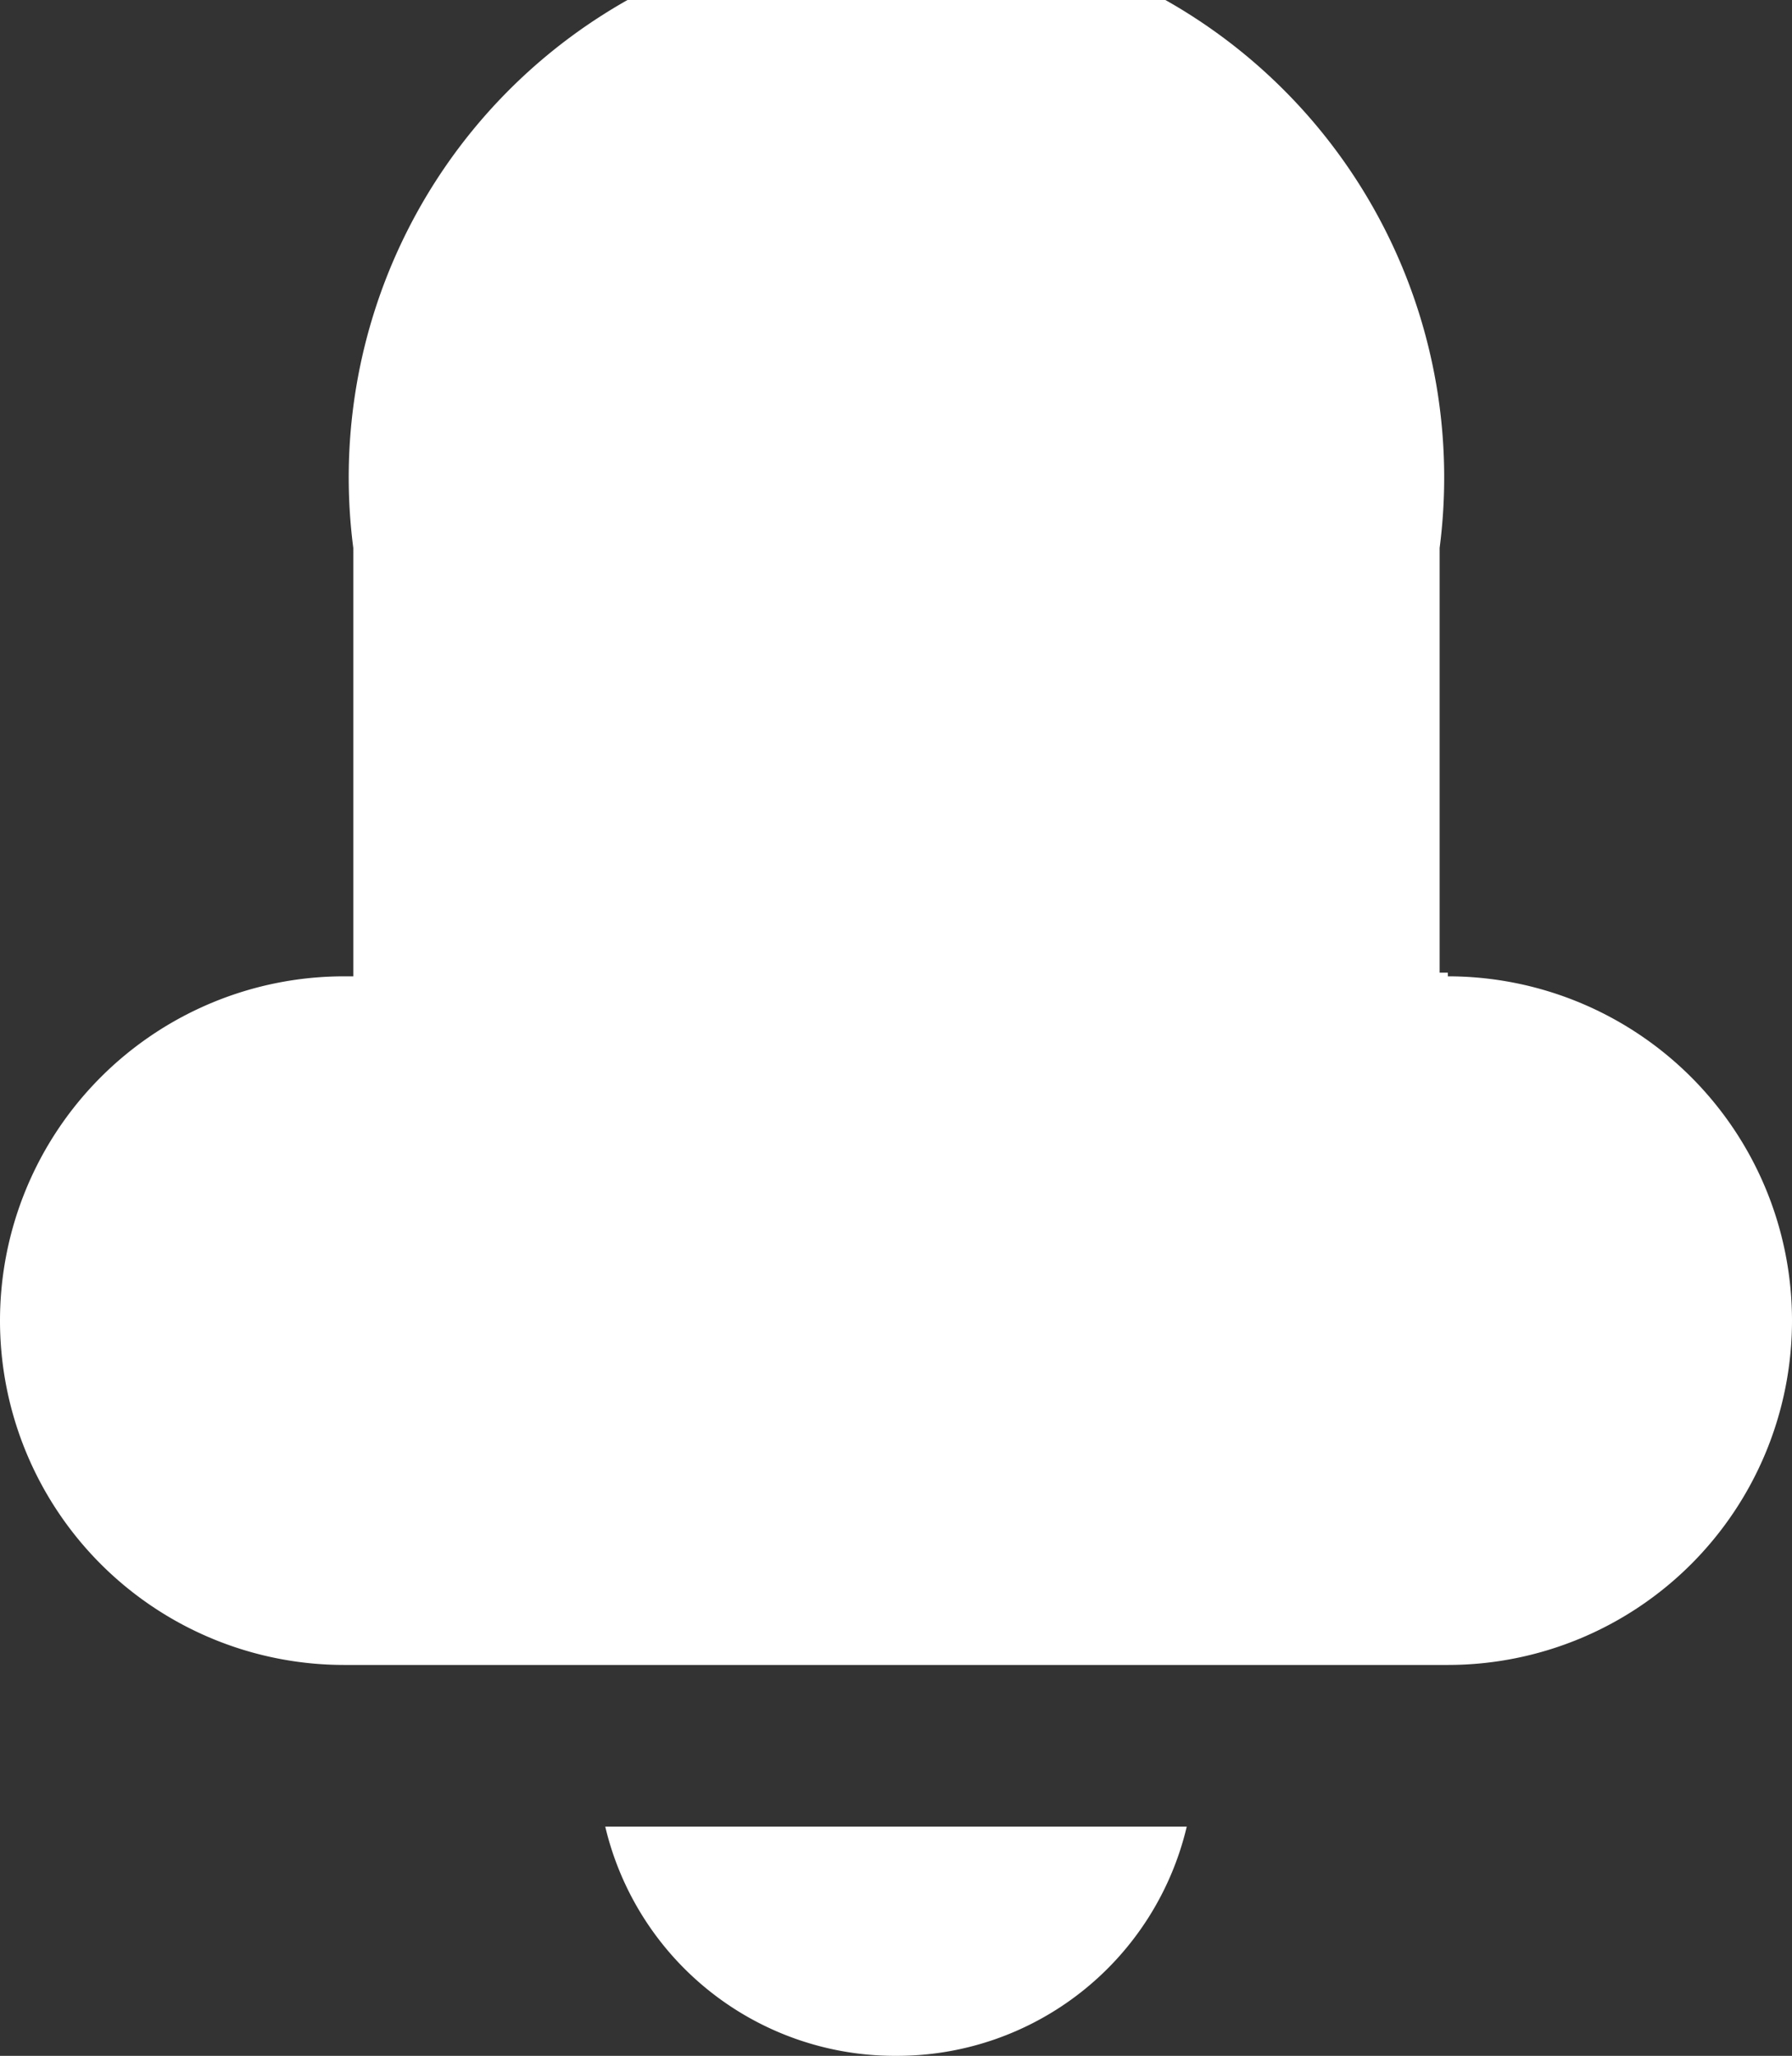 <svg xmlns="http://www.w3.org/2000/svg" viewBox="0 0 19.63 22.51"><rect x="0" y="0" width="19.63" height="22.51" fill="#333333" stroke="none"/><defs><style>.cls-1{fill:#fff;}</style></defs><g id="Layer_2" data-name="Layer 2"><g id="Layer_1-2" data-name="Layer 1"><path class="cls-1" d="M15.86,10.65h-.09V6A6,6,0,1,0,3.87,6v4.69h-.1a3.77,3.77,0,0,0,0,7.54H15.86a3.77,3.77,0,0,0,0-7.54Z"/><path class="cls-1" d="M9.82,22.51A3.26,3.26,0,0,0,13,20H6.63A3.26,3.26,0,0,0,9.82,22.51Z"/></g></g></svg>